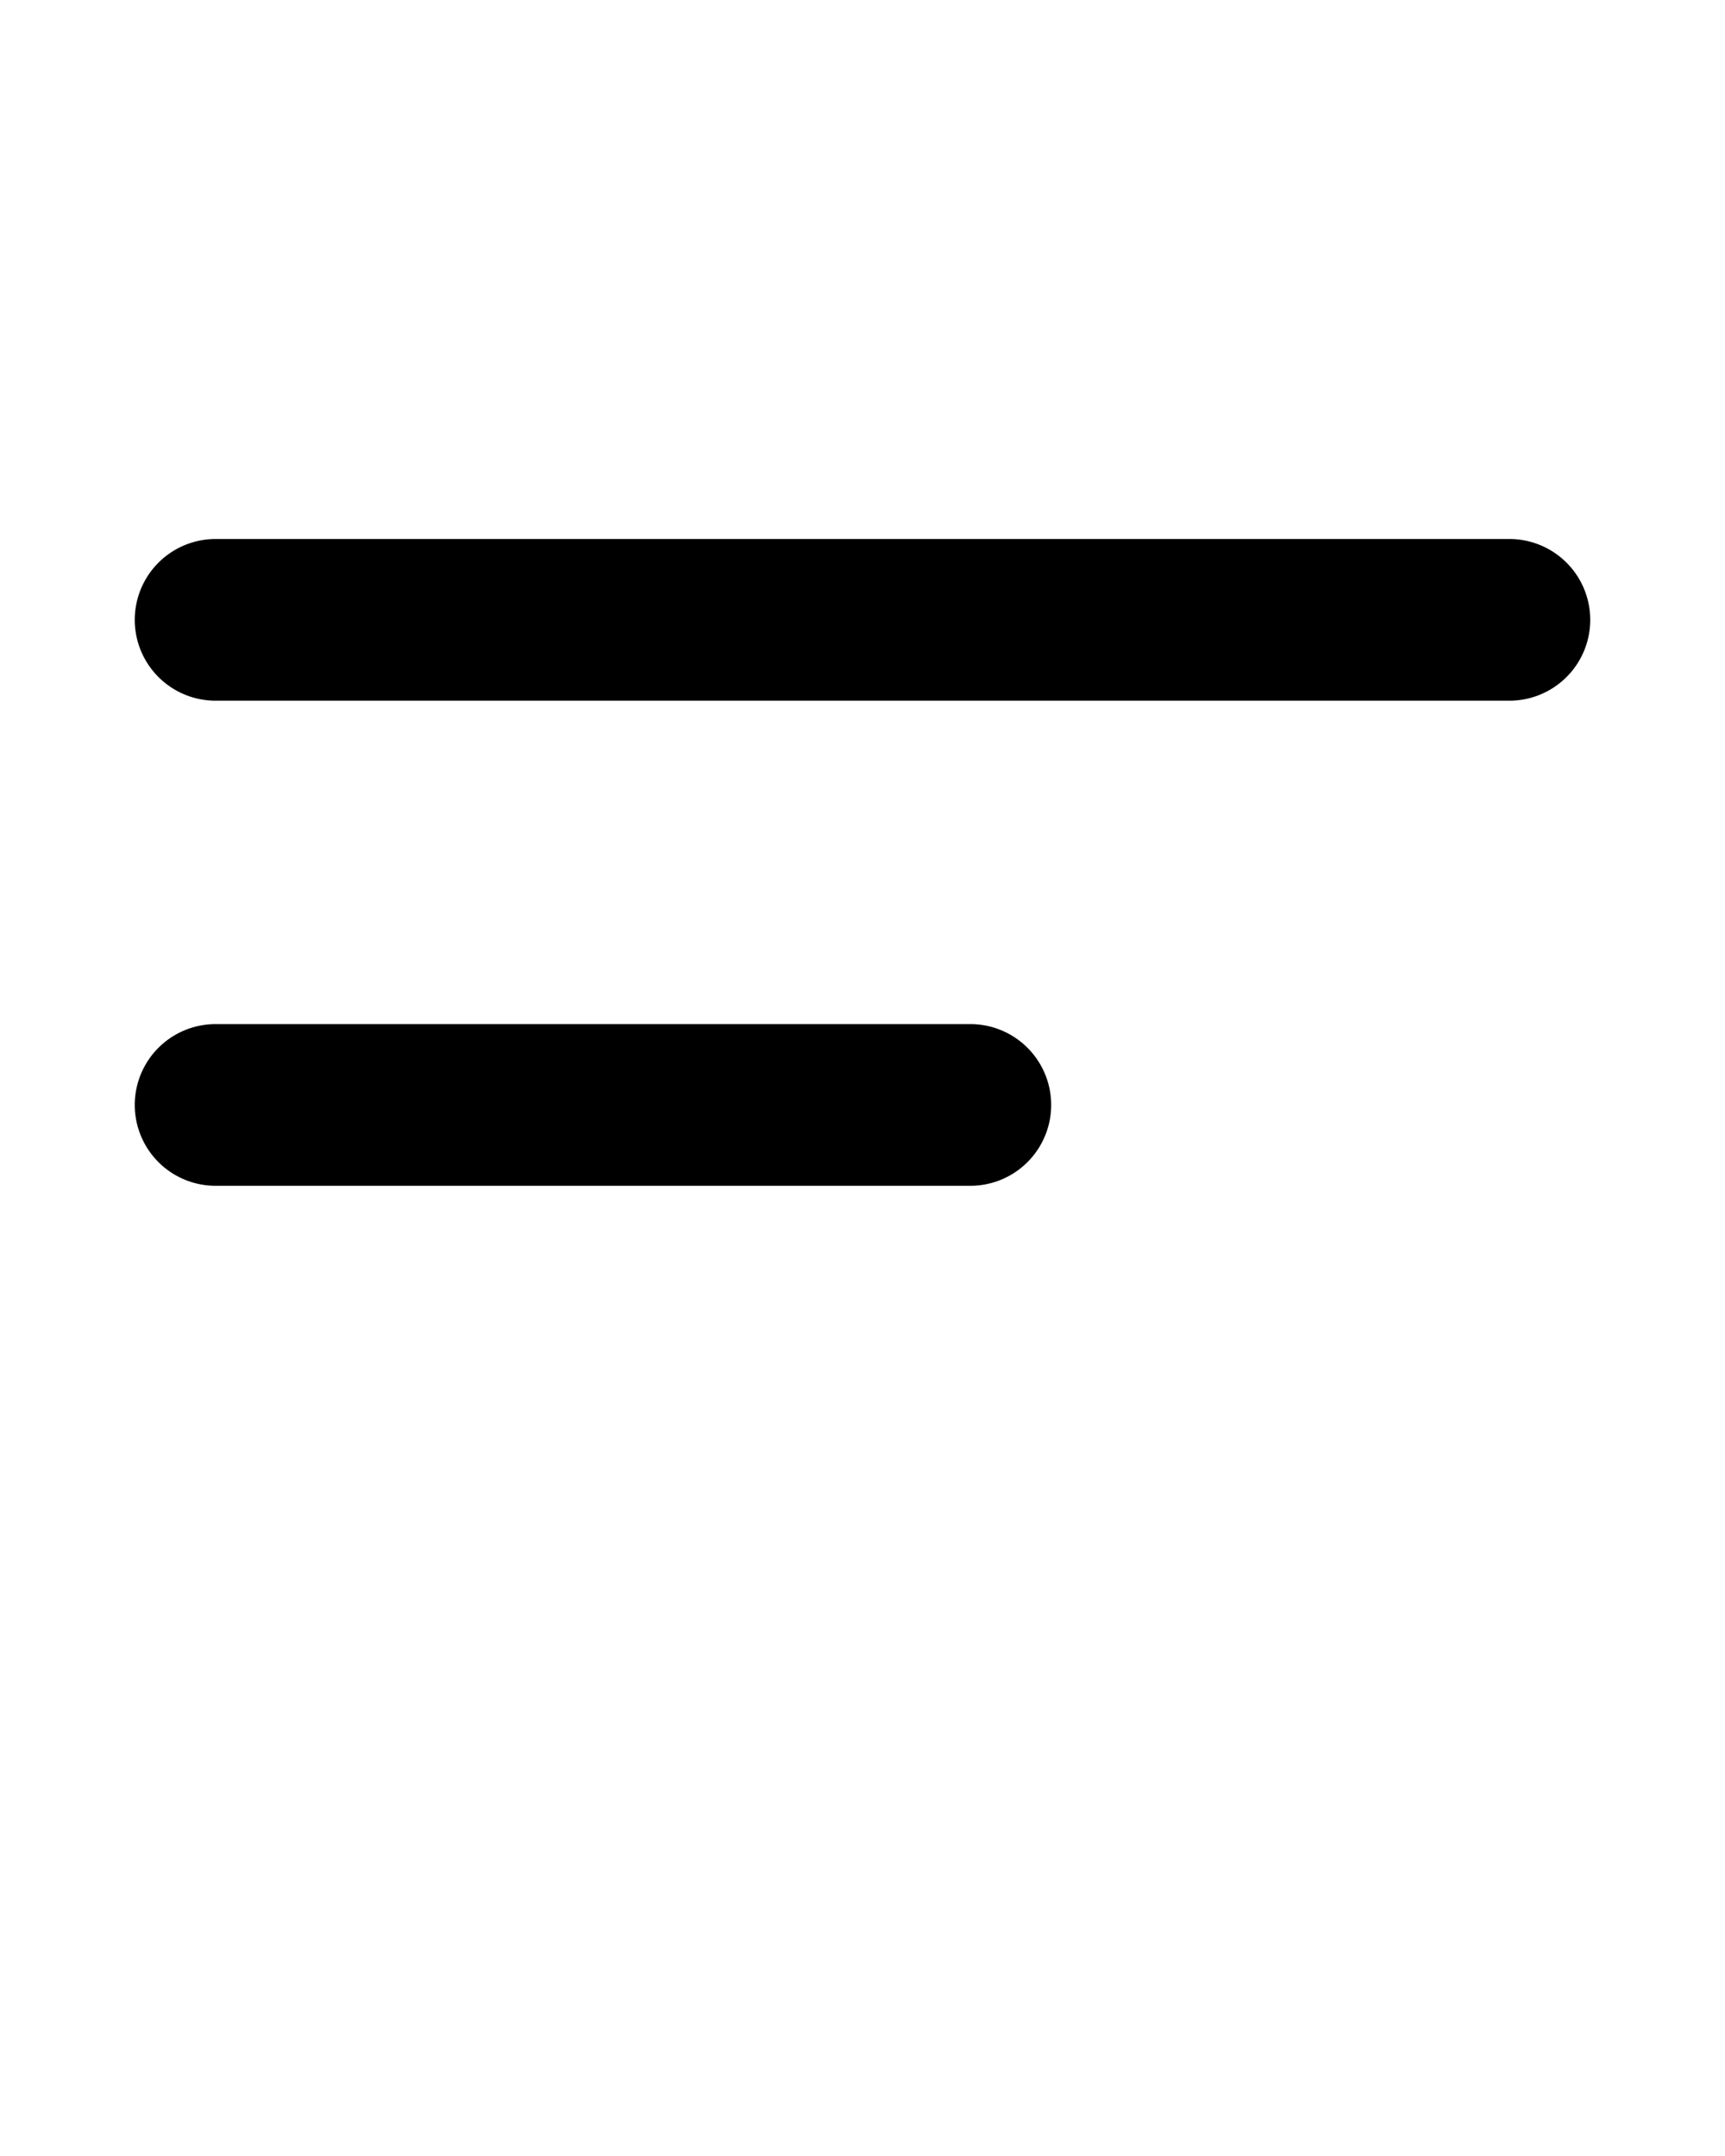 <svg xmlns="http://www.w3.org/2000/svg" viewBox="0 0 32 40">
    <g>
        <path fill="black" d="M28,13H4a1.5,1.5,0,0,1,0-3H28a1.5,1.5,0,0,1,0,3Zm-8.5,7.5A1.5,1.5,0,0,0,18,19H4a1.5,1.5,0,0,0,0,3H18A1.5,1.5,0,0,0,19.5,20.5Z"/>
    </g>
</svg>